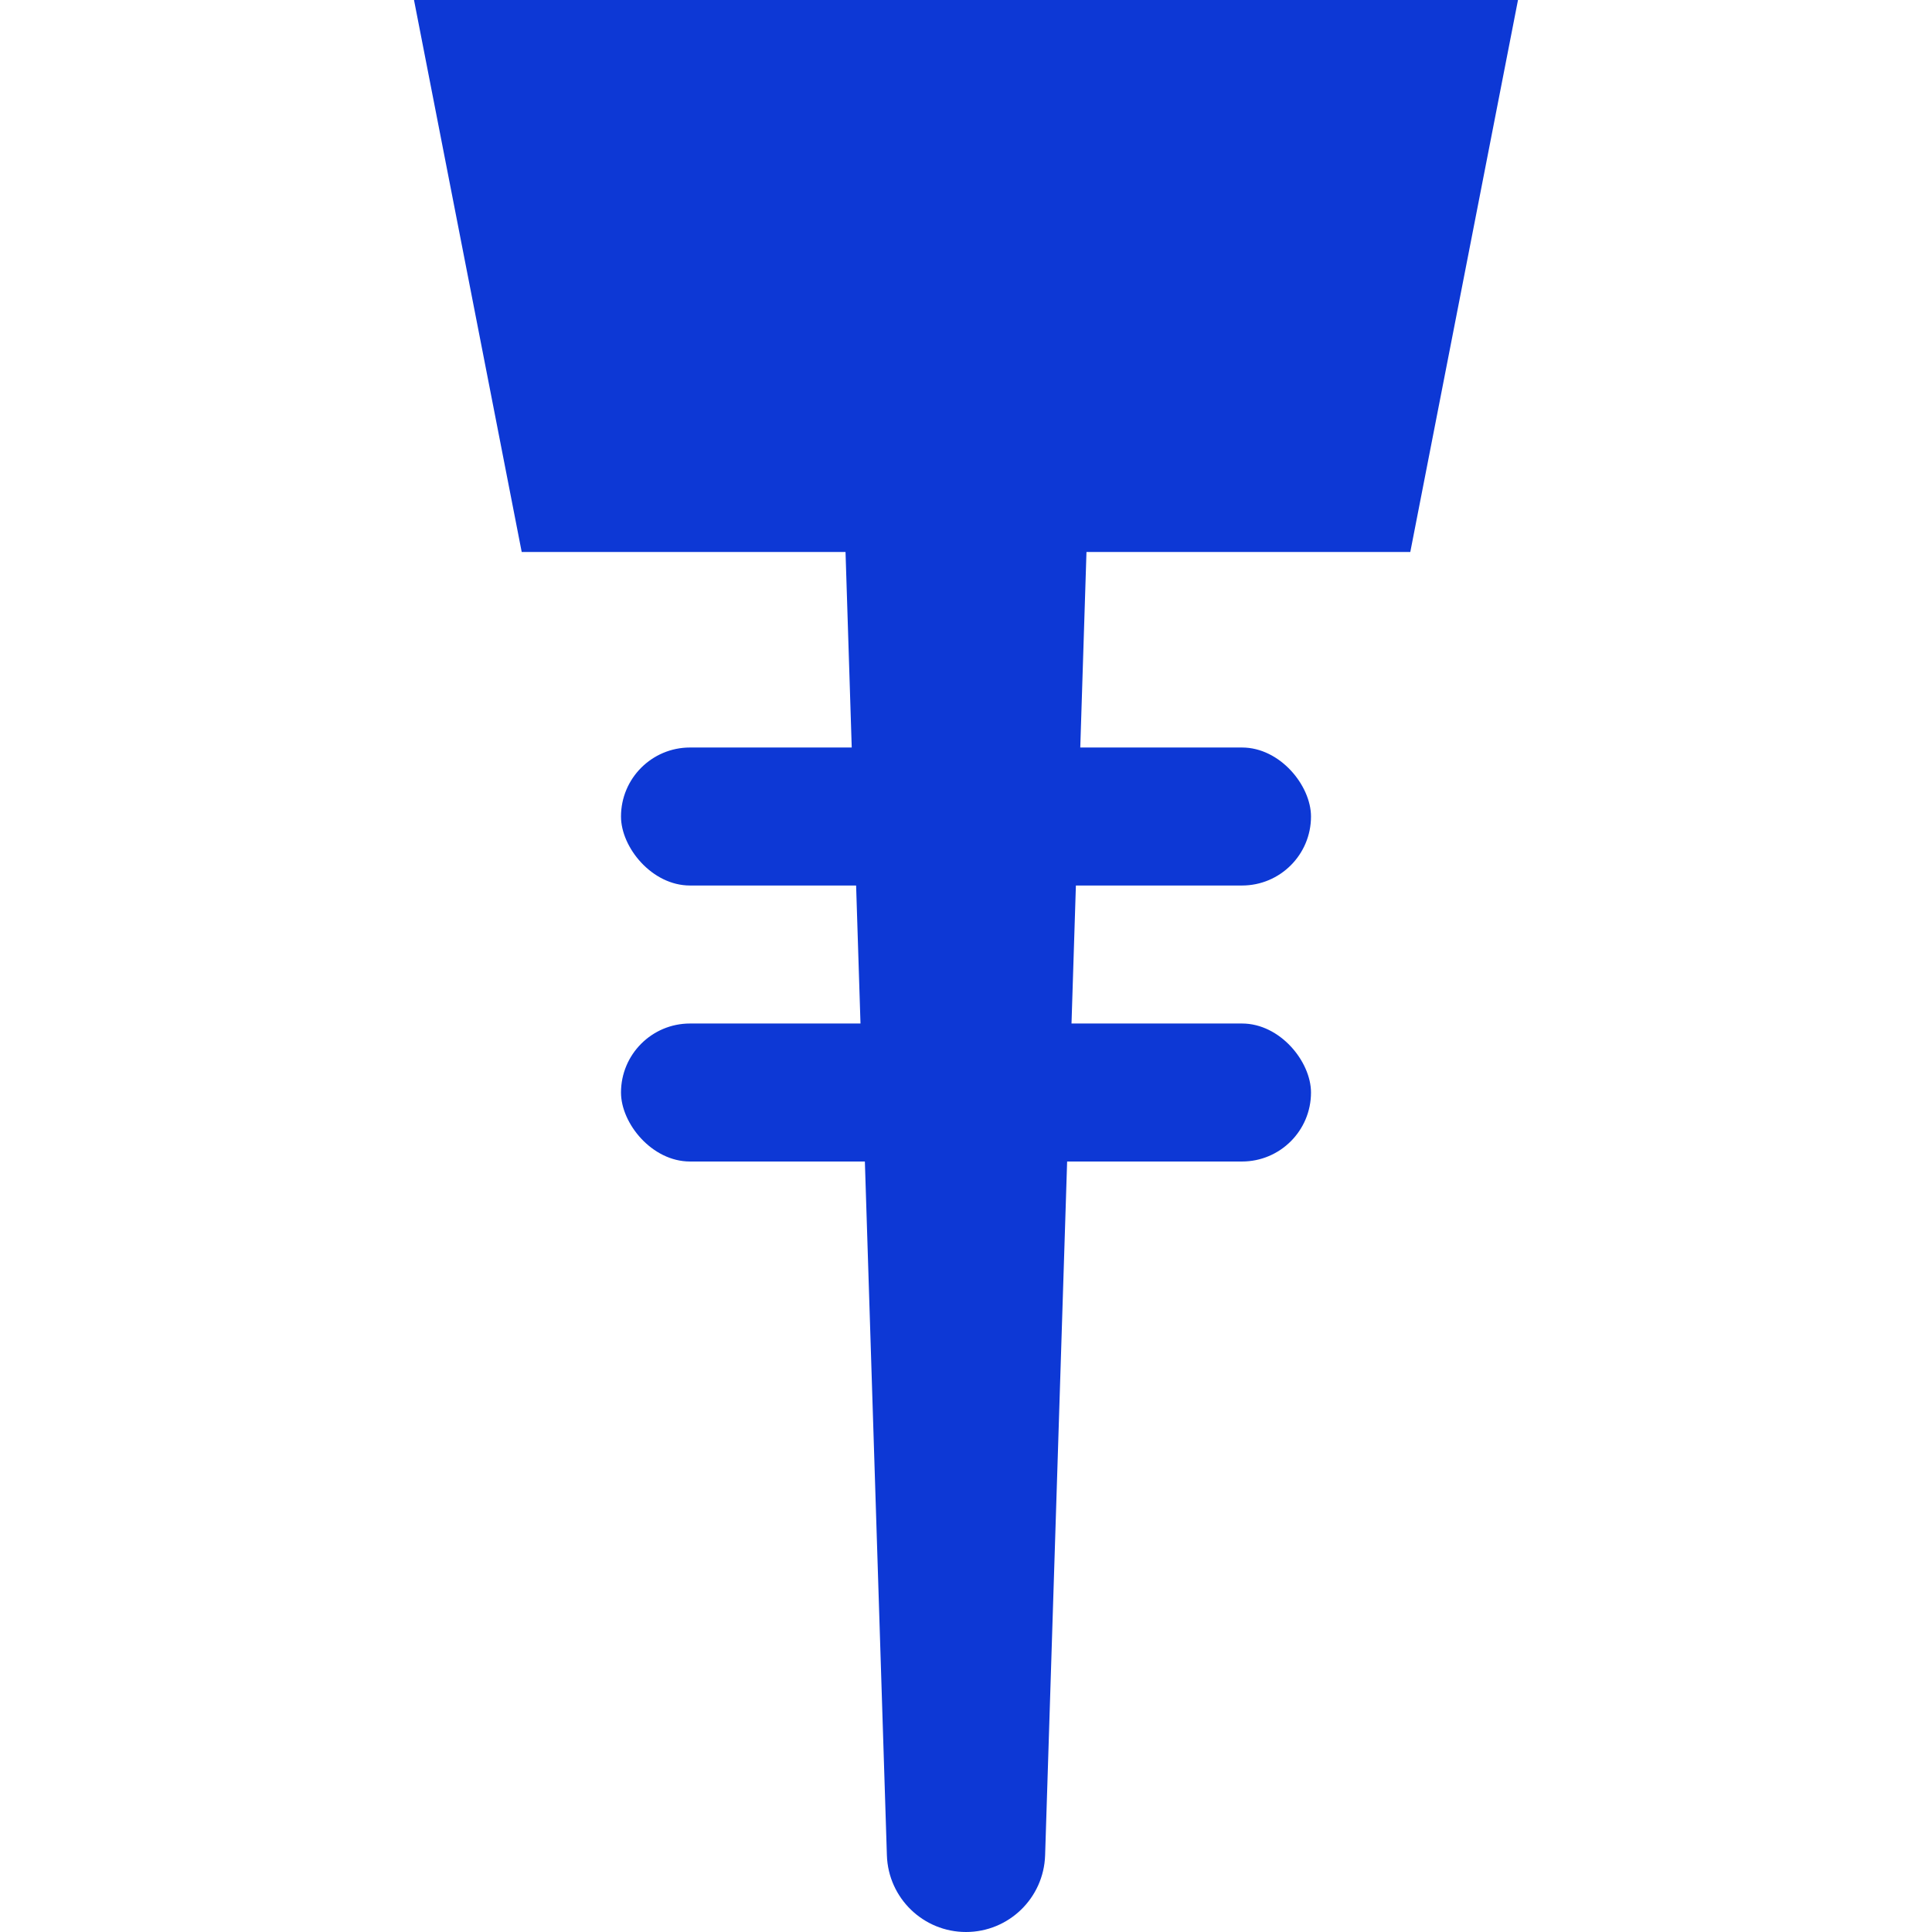<svg width="56" height="56" viewBox="0 0 56 56" fill="none" xmlns="http://www.w3.org/2000/svg">
<path d="M24.127 3.998C24.058 1.811 25.812 0 28 0C30.188 0 31.942 1.811 31.873 3.998L30.293 53.779C30.253 55.017 29.238 56 28 56C26.762 56 25.747 55.017 25.707 53.779L24.127 3.998Z" fill="#0D38D5"/>
<path d="M12 0H44L40.878 16H15.122L12 0Z" fill="#0D38D5"/>
<rect x="18" y="21.667" width="20" height="4" rx="2" fill="#0D38D5"/>
<rect x="18" y="29.667" width="20" height="4" rx="2" fill="#0D38D5"/>
</svg>
